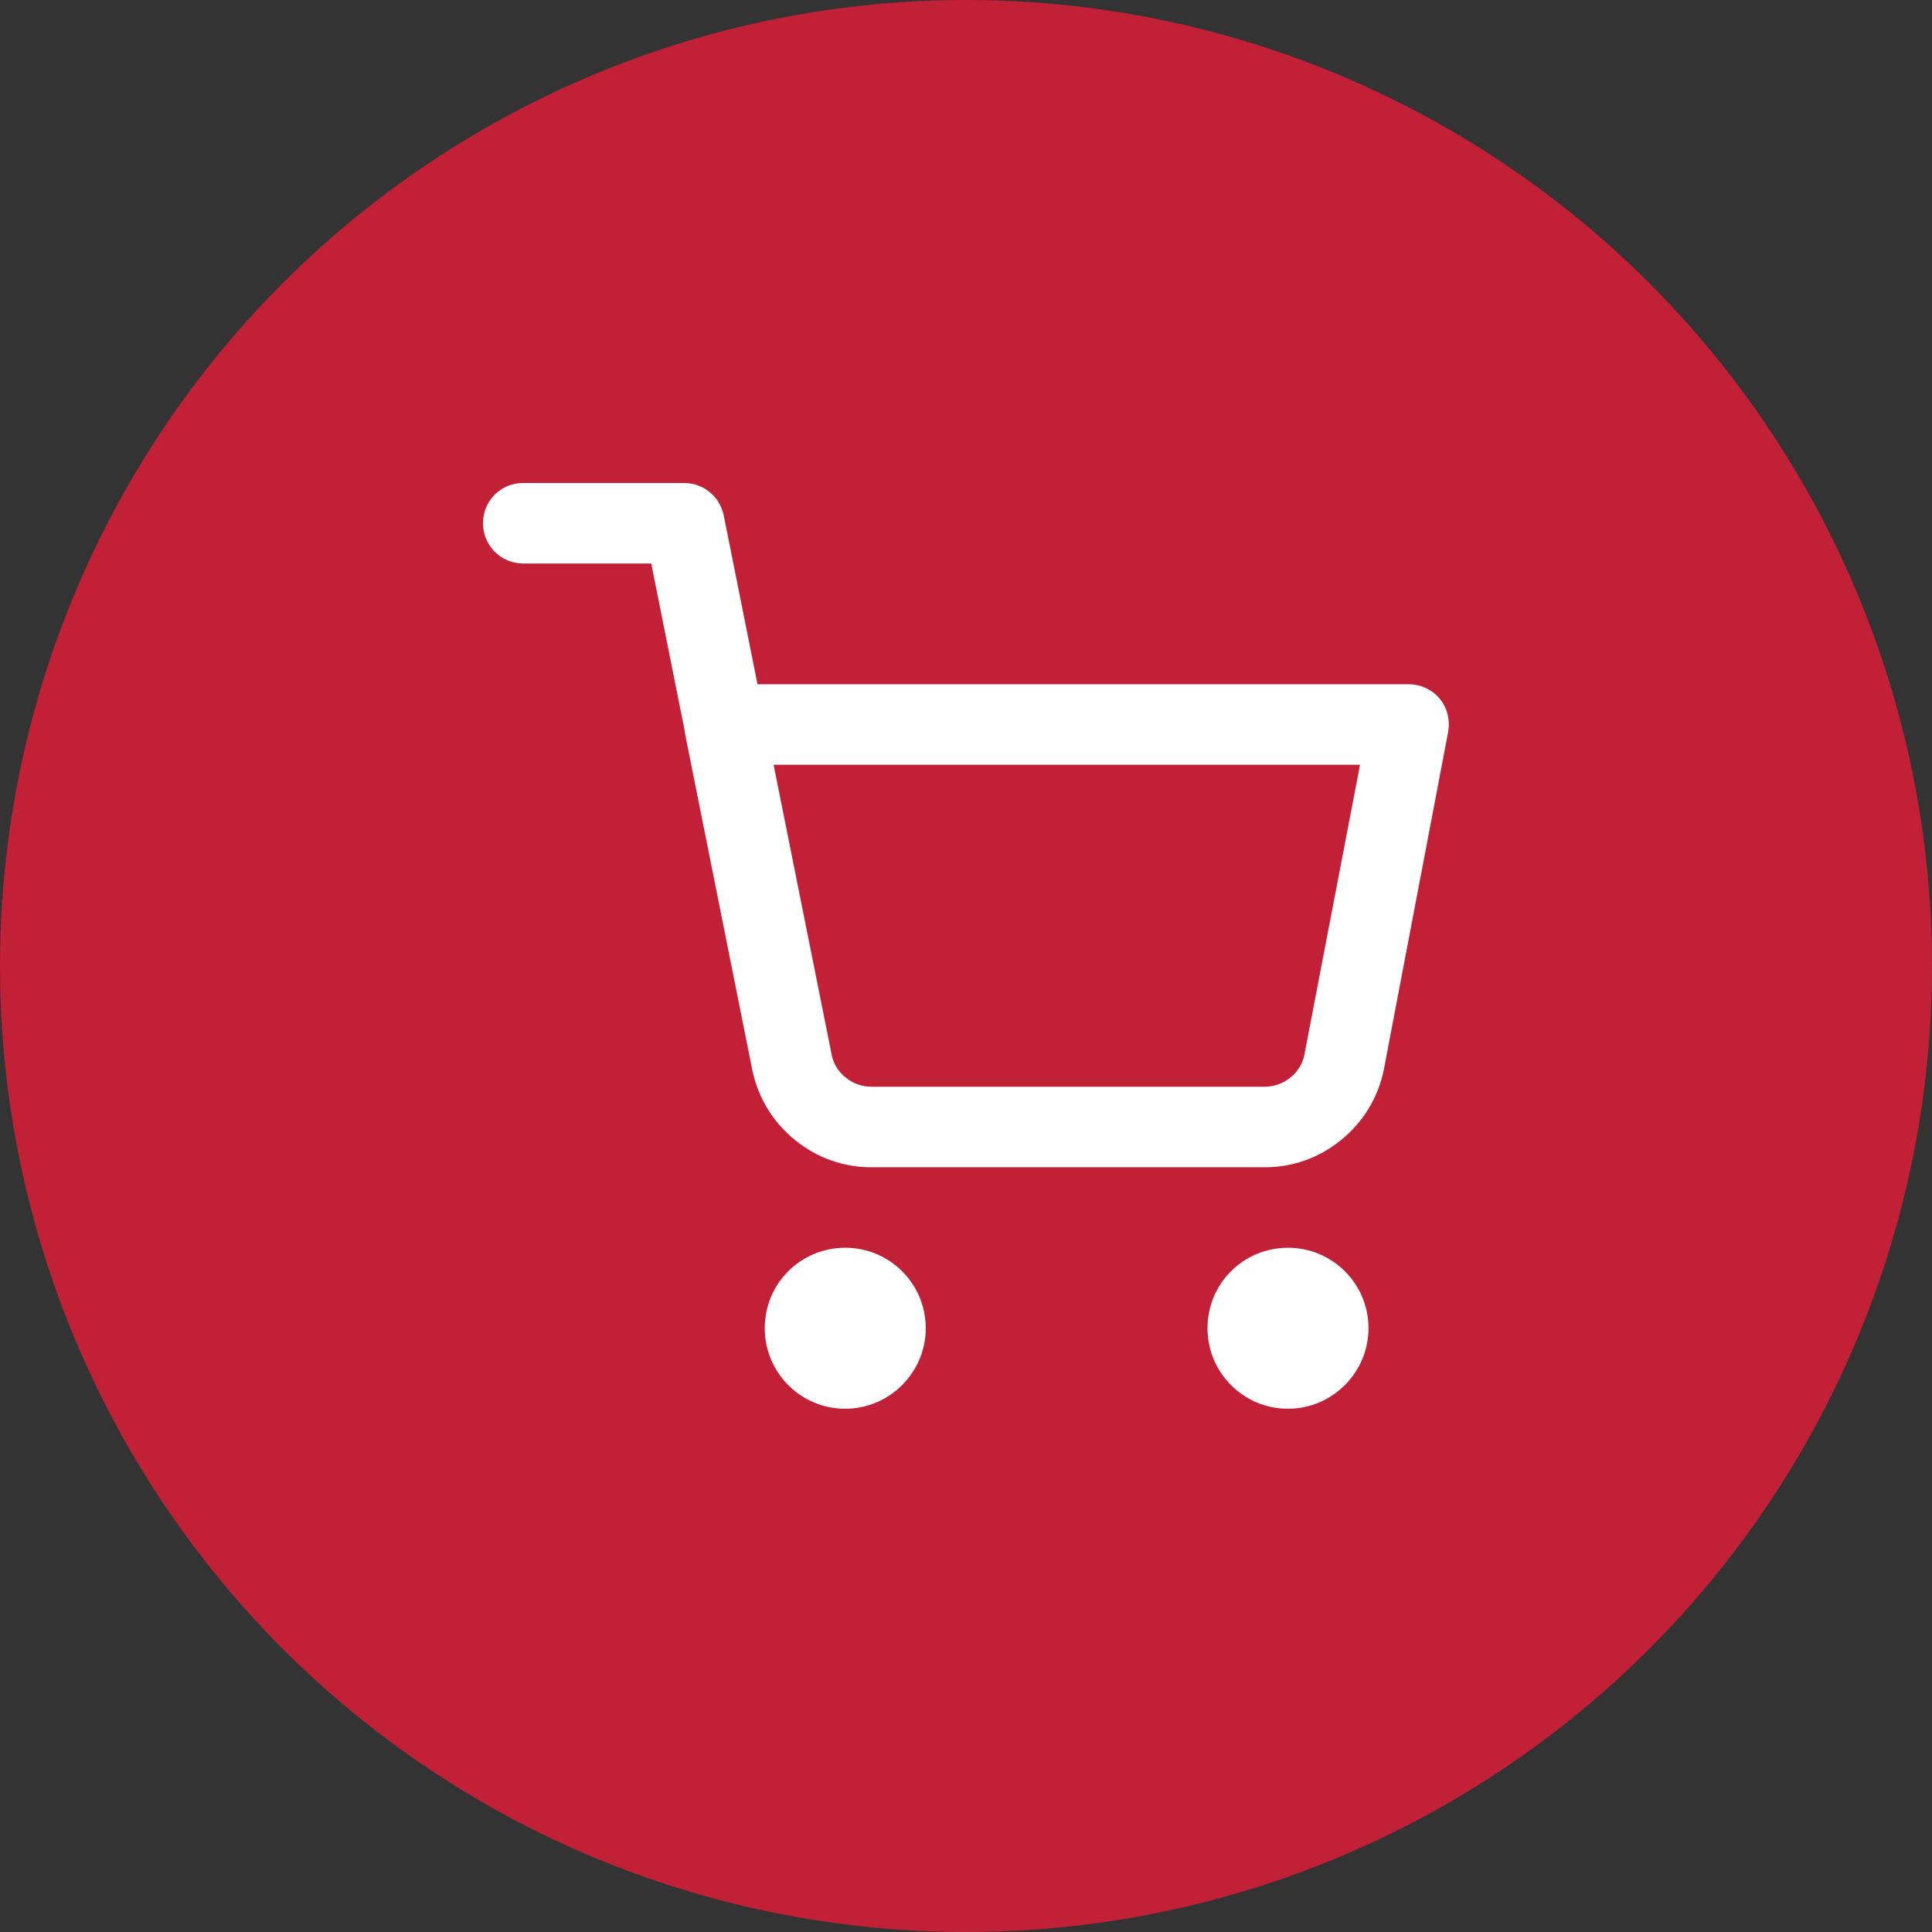 <svg width="48" height="48" viewBox="0 0 48 48" fill="none" xmlns="http://www.w3.org/2000/svg" xmlns:xlink="http://www.w3.org/1999/xlink">
	<rect x="0" y="0" width="48" height="48" fill="#333333" stroke="none"/>
	<desc>
			Created with Pixso.
	</desc>
	<defs/>
	<rect id="big icon" width="48" height="48" fill="#FFFFFF" fill-opacity="0"/>
	<circle id="Ellipse 9" cx="24" cy="24" r="24" fill="#C22037" fill-opacity="1"/>
	<rect id="Icon/shopping-bag" width="24" height="24" transform="translate(12 12)" fill="#FFFFFF" fill-opacity="0"/>
	<path id="Vector" d="M13 12C12.44 12 12 12.44 12 13C12 13.55 12.44 14 13 14L16.18 14L17.01 18.15C17.01 18.18 17.02 18.21 17.02 18.23L18.69 26.58C18.83 27.27 19.21 27.89 19.76 28.33C20.3 28.77 20.98 29.01 21.68 29L31.39 29C32.09 29.01 32.77 28.77 33.31 28.33C33.86 27.89 34.24 27.27 34.38 26.58L35.98 18.18C36.03 17.89 35.96 17.59 35.77 17.36C35.58 17.13 35.29 17 35 17L18.82 17L17.98 12.8C17.88 12.33 17.47 12 17 12L13 12ZM20.66 26.19L19.22 19L33.79 19L32.41 26.19C32.37 26.42 32.24 26.63 32.06 26.77C31.88 26.92 31.65 27 31.41 27L31.39 27L21.68 27L21.66 27C21.42 27 21.19 26.92 21.01 26.77C20.83 26.63 20.7 26.42 20.66 26.19ZM19 33C19 31.89 19.89 31 21 31C22.1 31 23 31.89 23 33C23 34.1 22.1 35 21 35C19.89 35 19 34.1 19 33ZM30 33C30 31.89 30.89 31 32 31C33.1 31 34 31.89 34 33C34 34.1 33.1 35 32 35C30.89 35 30 34.1 30 33Z" fill="#FFFFFF" fill-opacity="1" fill-rule="evenodd"/>
</svg>
